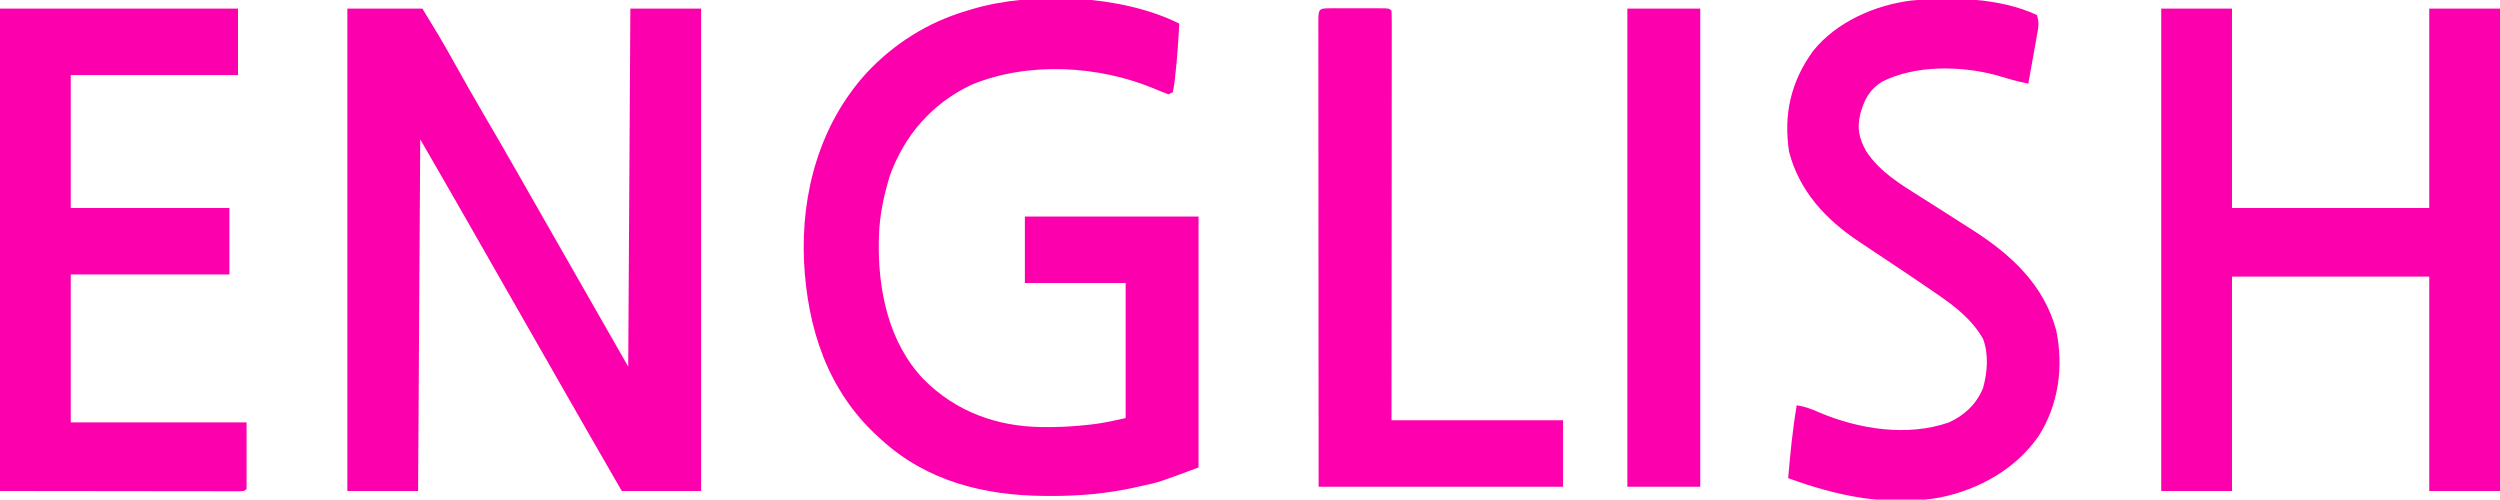 <?xml version="1.0" encoding="UTF-8"?>
<svg version="1.1" xmlns="http://www.w3.org/2000/svg" width="1166" height="233">
<path d="M0 0 C11.55 0 23.1 0 35 0 C40.057 8.217 44.973 16.38 49.625 24.812 C54.287 33.199 59.021 41.536 63.875 49.812 C68.927 58.429 73.926 67.074 78.875 75.75 C79.208 76.334 79.542 76.919 79.885 77.521 C81.58 80.492 83.274 83.464 84.968 86.436 C87.975 91.712 90.989 96.984 94.003 102.256 C95.664 105.161 97.324 108.067 98.984 110.973 C99.65 112.138 100.316 113.304 100.982 114.469 C110.988 131.979 120.994 149.49 131 167 C131.33 111.89 131.66 56.78 132 0 C142.89 0 153.78 0 165 0 C165 74.25 165 148.5 165 225 C152.79 225 140.58 225 128 225 C118.295 208.202 108.631 191.382 99.016 174.532 C96.013 169.27 93.006 164.009 89.999 158.748 C88.333 155.832 86.666 152.916 85 150 C84.333 148.833 83.667 147.667 83 146.5 C81.667 144.167 80.333 141.833 79 139.5 C78.67 138.923 78.34 138.345 78 137.75 C77.333 136.583 76.667 135.416 76 134.25 C74.334 131.335 72.668 128.419 71.002 125.504 C67.992 120.238 64.983 114.971 61.976 109.702 C60.958 107.917 59.939 106.132 58.92 104.348 C57.677 102.171 56.435 99.994 55.193 97.816 C48.172 85.519 41.077 73.266 34 61 C33.67 115.12 33.34 169.24 33 225 C22.11 225 11.22 225 0 225 C0 150.75 0 76.5 0 0 Z " fill="#FD00AD" transform="translate(162,4)"/>
<path d="M0 0 C-0.421 8.337 -0.97 16.644 -1.938 24.938 C-2.012 25.629 -2.087 26.321 -2.164 27.033 C-2.37 28.699 -2.676 30.353 -3 32 C-3.99 32.495 -3.99 32.495 -5 33 C-7.342 32.15 -9.592 31.239 -11.875 30.25 C-37.912 19.467 -70.669 17.667 -96.973 28.559 C-115.348 37.308 -128.069 51.92 -135 71 C-137.633 79.757 -139.67 88.843 -140 98 C-140.04 99.04 -140.08 100.081 -140.121 101.152 C-140.562 124.211 -135.612 148.772 -119.187 165.941 C-104.107 181.074 -85.047 187.968 -63.81 188.19 C-63.089 188.189 -62.368 188.188 -61.625 188.188 C-60.856 188.187 -60.086 188.186 -59.293 188.185 C-53.638 188.127 -48.058 187.744 -42.438 187.125 C-41.725 187.047 -41.012 186.968 -40.278 186.887 C-35.046 186.251 -30.199 185.155 -25 184 C-25 163.21 -25 142.42 -25 121 C-40.51 121 -56.02 121 -72 121 C-72 110.77 -72 100.54 -72 90 C-45.27 90 -18.54 90 9 90 C9 128.61 9 167.22 9 207 C-9.514 213.943 -9.514 213.943 -18.062 215.75 C-18.914 215.945 -19.765 216.139 -20.643 216.34 C-33.82 219.242 -46.862 220.385 -60.312 220.312 C-61.033 220.31 -61.754 220.308 -62.497 220.306 C-90.698 220.171 -117.734 213.53 -139 194 C-139.486 193.562 -139.971 193.124 -140.472 192.673 C-163.97 171.288 -173.434 142.209 -175 111 C-176.478 79.073 -167.683 47.083 -145.984 23.18 C-133.071 9.325 -117.205 -0.678 -99 -6 C-98.336 -6.207 -97.671 -6.415 -96.987 -6.628 C-68.397 -15.197 -26.895 -13.448 0 0 Z " fill="#FD00AD" transform="translate(550,11)"/>
<path d="M0 0 C10.89 0 21.78 0 33 0 C33 30.69 33 61.38 33 93 C63.36 93 93.72 93 125 93 C125 62.31 125 31.62 125 0 C135.89 0 146.78 0 158 0 C158 74.25 158 148.5 158 225 C147.11 225 136.22 225 125 225 C125 192 125 159 125 125 C94.64 125 64.28 125 33 125 C33 158 33 191 33 225 C22.11 225 11.22 225 0 225 C0 150.75 0 76.5 0 0 Z " fill="#FD00AE" transform="translate(1008,4)"/>
<path d="M0 0 C36.63 0 73.26 0 111 0 C111 10.23 111 20.46 111 31 C85.26 31 59.52 31 33 31 C33 51.46 33 71.92 33 93 C57.42 93 81.84 93 107 93 C107 103.23 107 113.46 107 124 C82.58 124 58.16 124 33 124 C33 146.77 33 169.54 33 193 C60.06 193 87.12 193 115 193 C115 203.23 115 213.46 115 224 C114 225 114 225 112.097 225.123 C111.257 225.122 110.417 225.121 109.552 225.12 C108.593 225.122 107.635 225.123 106.647 225.124 C105.583 225.121 104.518 225.117 103.422 225.114 C102.292 225.114 101.161 225.114 99.997 225.114 C96.32 225.113 92.642 225.106 88.965 225.098 C86.702 225.096 84.44 225.095 82.177 225.095 C73.764 225.089 65.351 225.075 56.938 225.062 C38.148 225.042 19.359 225.021 0 225 C0 150.75 0 76.5 0 0 Z " fill="#FD00AD" transform="translate(0,4)"/>
<path d="M0 0 C1.236 3.707 0.691 5.798 0.004 9.637 C-0.339 11.585 -0.339 11.585 -0.689 13.572 C-0.939 14.944 -1.188 16.316 -1.438 17.688 C-1.684 19.071 -1.929 20.454 -2.174 21.838 C-2.776 25.226 -3.385 28.614 -4 32 C-9.256 30.989 -14.304 29.47 -19.43 27.938 C-35.684 23.669 -56.735 23.341 -71.953 30.98 C-78.18 34.683 -80.662 39.776 -82.453 46.523 C-83.925 53.19 -82.864 57.571 -79.652 63.461 C-73.344 73.155 -63.573 78.957 -54 85 C-52.234 86.12 -50.469 87.239 -48.703 88.359 C-47.78 88.944 -46.858 89.53 -45.907 90.132 C-41.265 93.078 -36.63 96.035 -32 99 C-31.229 99.491 -30.458 99.983 -29.663 100.489 C-11.855 111.921 3.232 125.852 9 147 C12.559 163.976 10.159 181.671 0.832 196.359 C-9.808 211.696 -26.819 221.25 -45 225 C-69.431 229.378 -93.127 224.368 -116 216 C-114.995 204.607 -113.966 193.274 -112 182 C-108.228 182.62 -105.102 183.74 -101.625 185.312 C-83.158 193.178 -60.366 196.801 -41 190 C-33.78 186.742 -28.116 181.402 -25.125 174 C-23.062 166.687 -22.411 158.244 -25.102 151.059 C-30.508 141.59 -38.754 135.465 -47.625 129.438 C-48.63 128.746 -49.634 128.055 -50.67 127.343 C-57.427 122.71 -64.237 118.158 -71.062 113.625 C-73.606 111.932 -76.149 110.238 -78.69 108.542 C-80.161 107.56 -81.633 106.58 -83.106 105.603 C-98.533 95.312 -110.833 82.112 -115.586 63.734 C-118.228 46.285 -114.714 30.972 -104.328 16.703 C-93.36 3.11 -75.432 -4.662 -58.43 -6.773 C-39.875 -8.507 -17.265 -8.069 0 0 Z " fill="#FD00AD" transform="translate(950,7)"/>
<path d="M0 0 C1.037 0.003 1.037 0.003 2.096 0.006 C2.802 0.005 3.509 0.004 4.237 0.003 C5.733 0.003 7.229 0.004 8.726 0.009 C11.024 0.014 13.321 0.009 15.619 0.002 C17.07 0.003 18.52 0.004 19.971 0.006 C20.663 0.004 21.354 0.002 22.067 0 C26.918 0.024 26.918 0.024 28.033 1.139 C28.131 3.605 28.163 6.044 28.154 8.51 C28.155 9.291 28.155 10.072 28.156 10.876 C28.158 13.513 28.152 16.149 28.147 18.786 C28.147 20.668 28.147 22.549 28.147 24.431 C28.148 29.557 28.142 34.683 28.135 39.809 C28.129 45.159 28.128 50.51 28.127 55.86 C28.124 66 28.115 76.139 28.105 86.279 C28.094 97.819 28.089 109.36 28.084 120.9 C28.073 144.646 28.055 168.393 28.033 192.139 C54.433 192.139 80.833 192.139 108.033 192.139 C108.033 202.369 108.033 212.599 108.033 223.139 C70.413 223.139 32.793 223.139 -5.967 223.139 C-6.007 167.507 -6.007 167.507 -6.015 144.274 C-6.017 138.964 -6.019 133.655 -6.021 128.345 C-6.022 127.68 -6.022 127.014 -6.022 126.329 C-6.027 115.571 -6.035 104.813 -6.044 94.055 C-6.053 83.023 -6.059 71.991 -6.061 60.958 C-6.062 54.758 -6.065 48.558 -6.072 42.358 C-6.079 36.53 -6.081 30.702 -6.08 24.873 C-6.08 22.727 -6.082 20.581 -6.086 18.435 C-6.091 15.519 -6.09 12.603 -6.087 9.687 C-6.091 8.396 -6.091 8.396 -6.096 7.078 C-6.078 0.03 -6.078 0.03 0 0 Z " fill="#FE00AD" transform="translate(620.967,3.861)"/>
<path d="M0 0 C11.22 0 22.44 0 34 0 C34 73.59 34 147.18 34 223 C22.78 223 11.56 223 0 223 C0 149.41 0 75.82 0 0 Z " fill="#FD00AD" transform="translate(759,4)"/>
</svg>
